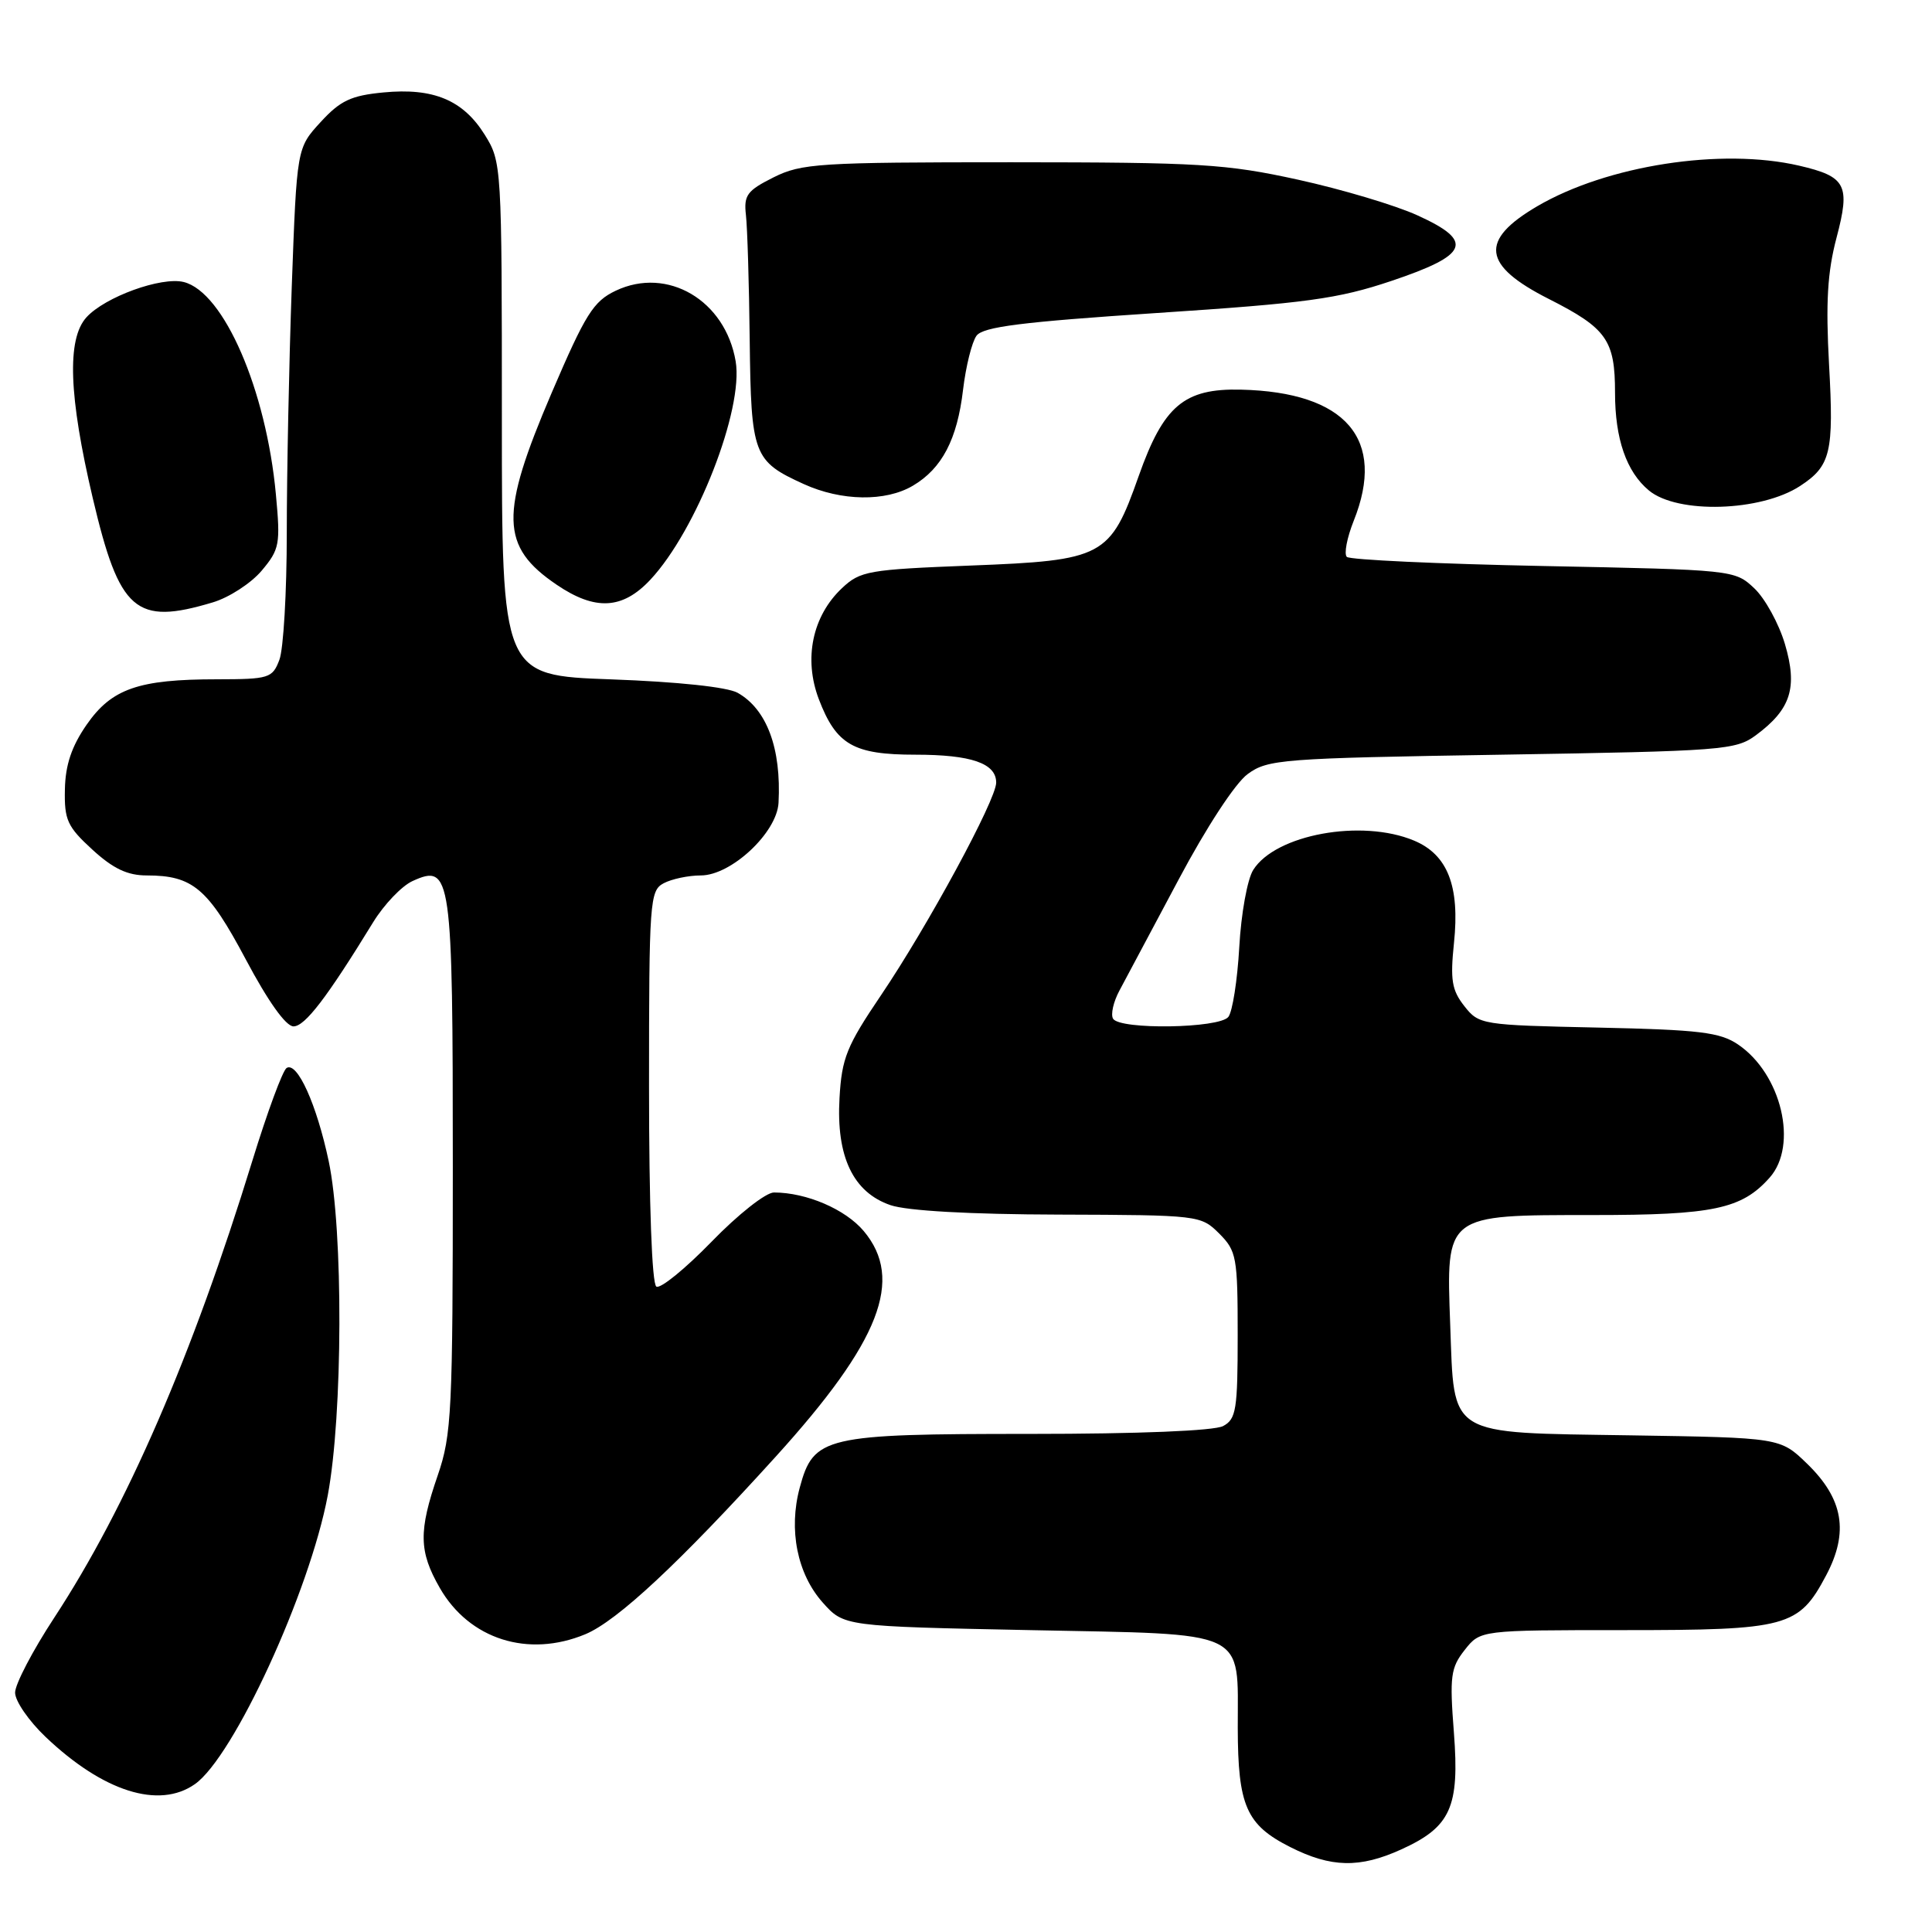 <?xml version="1.0" encoding="UTF-8" standalone="no"?>
<!DOCTYPE svg PUBLIC "-//W3C//DTD SVG 1.1//EN" "http://www.w3.org/Graphics/SVG/1.1/DTD/svg11.dtd" >
<svg xmlns="http://www.w3.org/2000/svg" xmlns:xlink="http://www.w3.org/1999/xlink" version="1.1" viewBox="0 0 256 256">
 <g >
 <path fill="currentColor"
d=" M 185.67 245.06 C 192.23 242.08 193.41 239.47 192.65 229.59 C 192.07 222.12 192.22 220.99 194.08 218.63 C 196.15 216.00 196.15 216.00 215.12 216.00 C 236.85 216.00 238.34 215.60 241.97 208.75 C 245.01 203.02 244.26 198.61 239.44 193.94 C 235.89 190.50 235.89 190.50 216.05 190.19 C 191.57 189.81 192.72 190.52 192.16 175.53 C 191.62 160.85 191.43 161.00 211.03 161.00 C 227.02 161.00 230.78 160.21 234.48 156.05 C 238.30 151.77 236.06 142.30 230.30 138.40 C 227.91 136.78 225.21 136.45 211.75 136.16 C 196.31 135.83 195.97 135.78 194.03 133.31 C 192.37 131.20 192.15 129.85 192.66 124.94 C 193.45 117.41 191.82 113.24 187.36 111.38 C 180.43 108.48 169.01 110.57 166.06 115.27 C 165.28 116.49 164.45 121.10 164.21 125.50 C 163.96 129.90 163.31 134.06 162.76 134.75 C 161.54 136.27 148.41 136.47 147.49 134.99 C 147.15 134.43 147.53 132.74 148.34 131.24 C 149.15 129.73 152.67 123.13 156.16 116.57 C 159.85 109.62 163.68 103.77 165.32 102.57 C 167.99 100.61 169.82 100.47 199.00 100.00 C 228.32 99.52 230.00 99.40 232.68 97.41 C 237.31 93.98 238.22 91.10 236.51 85.33 C 235.70 82.61 233.87 79.28 232.44 77.94 C 229.86 75.52 229.68 75.50 204.50 75.00 C 190.57 74.72 178.85 74.18 178.46 73.79 C 178.07 73.40 178.48 71.26 179.37 69.02 C 183.71 58.19 178.36 51.96 164.43 51.63 C 156.91 51.45 154.18 53.75 150.89 63.06 C 147.10 73.80 146.25 74.26 128.58 74.94 C 115.06 75.47 113.99 75.65 111.57 77.93 C 107.64 81.63 106.46 87.29 108.50 92.65 C 110.81 98.69 113.09 100.00 121.29 100.00 C 128.70 100.00 132.00 101.14 132.00 103.70 C 132.00 105.98 122.93 122.71 116.74 131.87 C 112.18 138.61 111.54 140.20 111.24 145.50 C 110.79 153.27 113.05 158.00 118.00 159.69 C 120.20 160.44 128.50 160.91 140.30 160.94 C 158.88 161.00 159.12 161.03 161.55 163.45 C 163.85 165.76 164.00 166.56 164.00 176.92 C 164.00 186.78 163.80 188.04 162.07 188.96 C 160.89 189.59 150.88 190.00 136.52 190.00 C 109.23 190.00 107.80 190.33 105.97 197.12 C 104.46 202.71 105.64 208.56 109.02 212.35 C 111.83 215.50 111.83 215.50 136.50 216.00 C 165.73 216.59 163.99 215.77 164.01 228.94 C 164.03 239.28 165.14 241.81 170.97 244.75 C 176.38 247.48 180.17 247.56 185.67 245.06 Z  M 25.82 236.41 C 30.95 232.82 41.03 210.92 43.43 198.14 C 45.43 187.48 45.50 163.03 43.55 153.84 C 41.96 146.34 39.39 140.64 37.98 141.51 C 37.46 141.83 35.42 147.36 33.44 153.80 C 25.48 179.67 16.79 199.71 7.17 214.38 C 4.33 218.71 2.00 223.17 2.00 224.28 C 2.00 225.40 3.82 228.04 6.04 230.15 C 13.66 237.40 21.06 239.75 25.82 236.41 Z  M 77.57 216.54 C 81.80 214.77 90.03 207.09 102.80 193.00 C 116.63 177.75 119.83 169.52 114.44 163.11 C 112.01 160.23 106.87 158.02 102.56 158.01 C 101.49 158.00 97.80 160.91 94.28 164.54 C 90.79 168.13 87.50 170.81 86.97 170.48 C 86.38 170.12 86.00 159.56 86.00 143.98 C 86.00 119.39 86.10 118.02 87.93 117.04 C 89.00 116.47 91.22 116.00 92.86 116.00 C 96.89 116.00 102.94 110.34 103.16 106.38 C 103.54 99.17 101.61 93.98 97.74 91.80 C 96.38 91.04 89.83 90.34 81.00 90.02 C 66.50 89.50 66.50 89.50 66.50 55.50 C 66.50 21.94 66.47 21.45 64.24 17.87 C 61.37 13.26 57.43 11.61 50.80 12.25 C 46.51 12.66 45.09 13.33 42.48 16.18 C 39.33 19.61 39.33 19.61 38.66 37.97 C 38.30 48.06 38.00 62.74 38.00 70.60 C 38.00 78.45 37.56 86.02 37.02 87.43 C 36.10 89.86 35.66 90.00 28.77 90.01 C 18.34 90.01 14.79 91.25 11.47 96.04 C 9.49 98.90 8.66 101.36 8.60 104.60 C 8.51 108.64 8.92 109.54 12.24 112.58 C 14.99 115.10 16.88 116.00 19.44 116.00 C 25.55 116.00 27.56 117.71 32.57 127.13 C 35.51 132.67 37.88 136.00 38.89 136.00 C 40.41 136.00 43.33 132.18 49.44 122.21 C 50.89 119.85 53.23 117.40 54.65 116.75 C 59.80 114.40 60.00 115.80 60.00 154.53 C 60.00 187.08 59.85 190.12 58.00 195.50 C 55.45 202.90 55.50 205.57 58.27 210.40 C 62.18 217.22 69.98 219.70 77.57 216.54 Z  M 28.19 79.82 C 30.35 79.18 33.27 77.28 34.67 75.62 C 37.05 72.79 37.17 72.12 36.56 65.54 C 35.28 51.66 29.66 38.71 24.35 37.37 C 21.38 36.63 13.91 39.34 11.45 42.05 C 8.84 44.94 9.11 52.48 12.29 66.00 C 15.83 81.04 17.96 82.89 28.19 79.82 Z  M 86.18 76.81 C 92.30 70.26 98.55 54.24 97.48 47.88 C 96.11 39.79 88.44 35.27 81.59 38.52 C 78.62 39.93 77.58 41.60 73.10 52.05 C 66.19 68.19 66.30 72.42 73.76 77.48 C 78.87 80.95 82.49 80.76 86.18 76.81 Z  M 238.53 64.39 C 242.58 61.74 243.01 59.95 242.36 48.35 C 241.91 40.08 242.14 36.08 243.35 31.50 C 245.20 24.50 244.63 23.40 238.39 21.95 C 228.09 19.56 212.95 21.91 203.69 27.33 C 196.00 31.84 196.41 35.15 205.22 39.61 C 212.90 43.50 214.00 45.06 214.00 52.05 C 214.00 58.15 215.51 62.52 218.49 64.99 C 222.27 68.13 233.33 67.80 238.53 64.39 Z  M 120.96 64.36 C 124.82 62.08 126.84 58.22 127.61 51.64 C 127.98 48.54 128.78 45.33 129.39 44.49 C 130.26 43.30 135.37 42.66 153.35 41.47 C 173.12 40.17 177.29 39.60 184.35 37.23 C 194.66 33.77 195.38 31.97 187.83 28.54 C 184.90 27.20 177.78 25.08 172.00 23.81 C 162.46 21.72 158.99 21.51 134.00 21.50 C 108.50 21.50 106.21 21.65 102.50 23.50 C 98.99 25.26 98.54 25.86 98.84 28.50 C 99.03 30.15 99.26 37.62 99.34 45.09 C 99.52 60.30 99.82 61.10 106.50 64.14 C 111.49 66.41 117.34 66.50 120.96 64.36 Z "/>
</g>
</svg>
